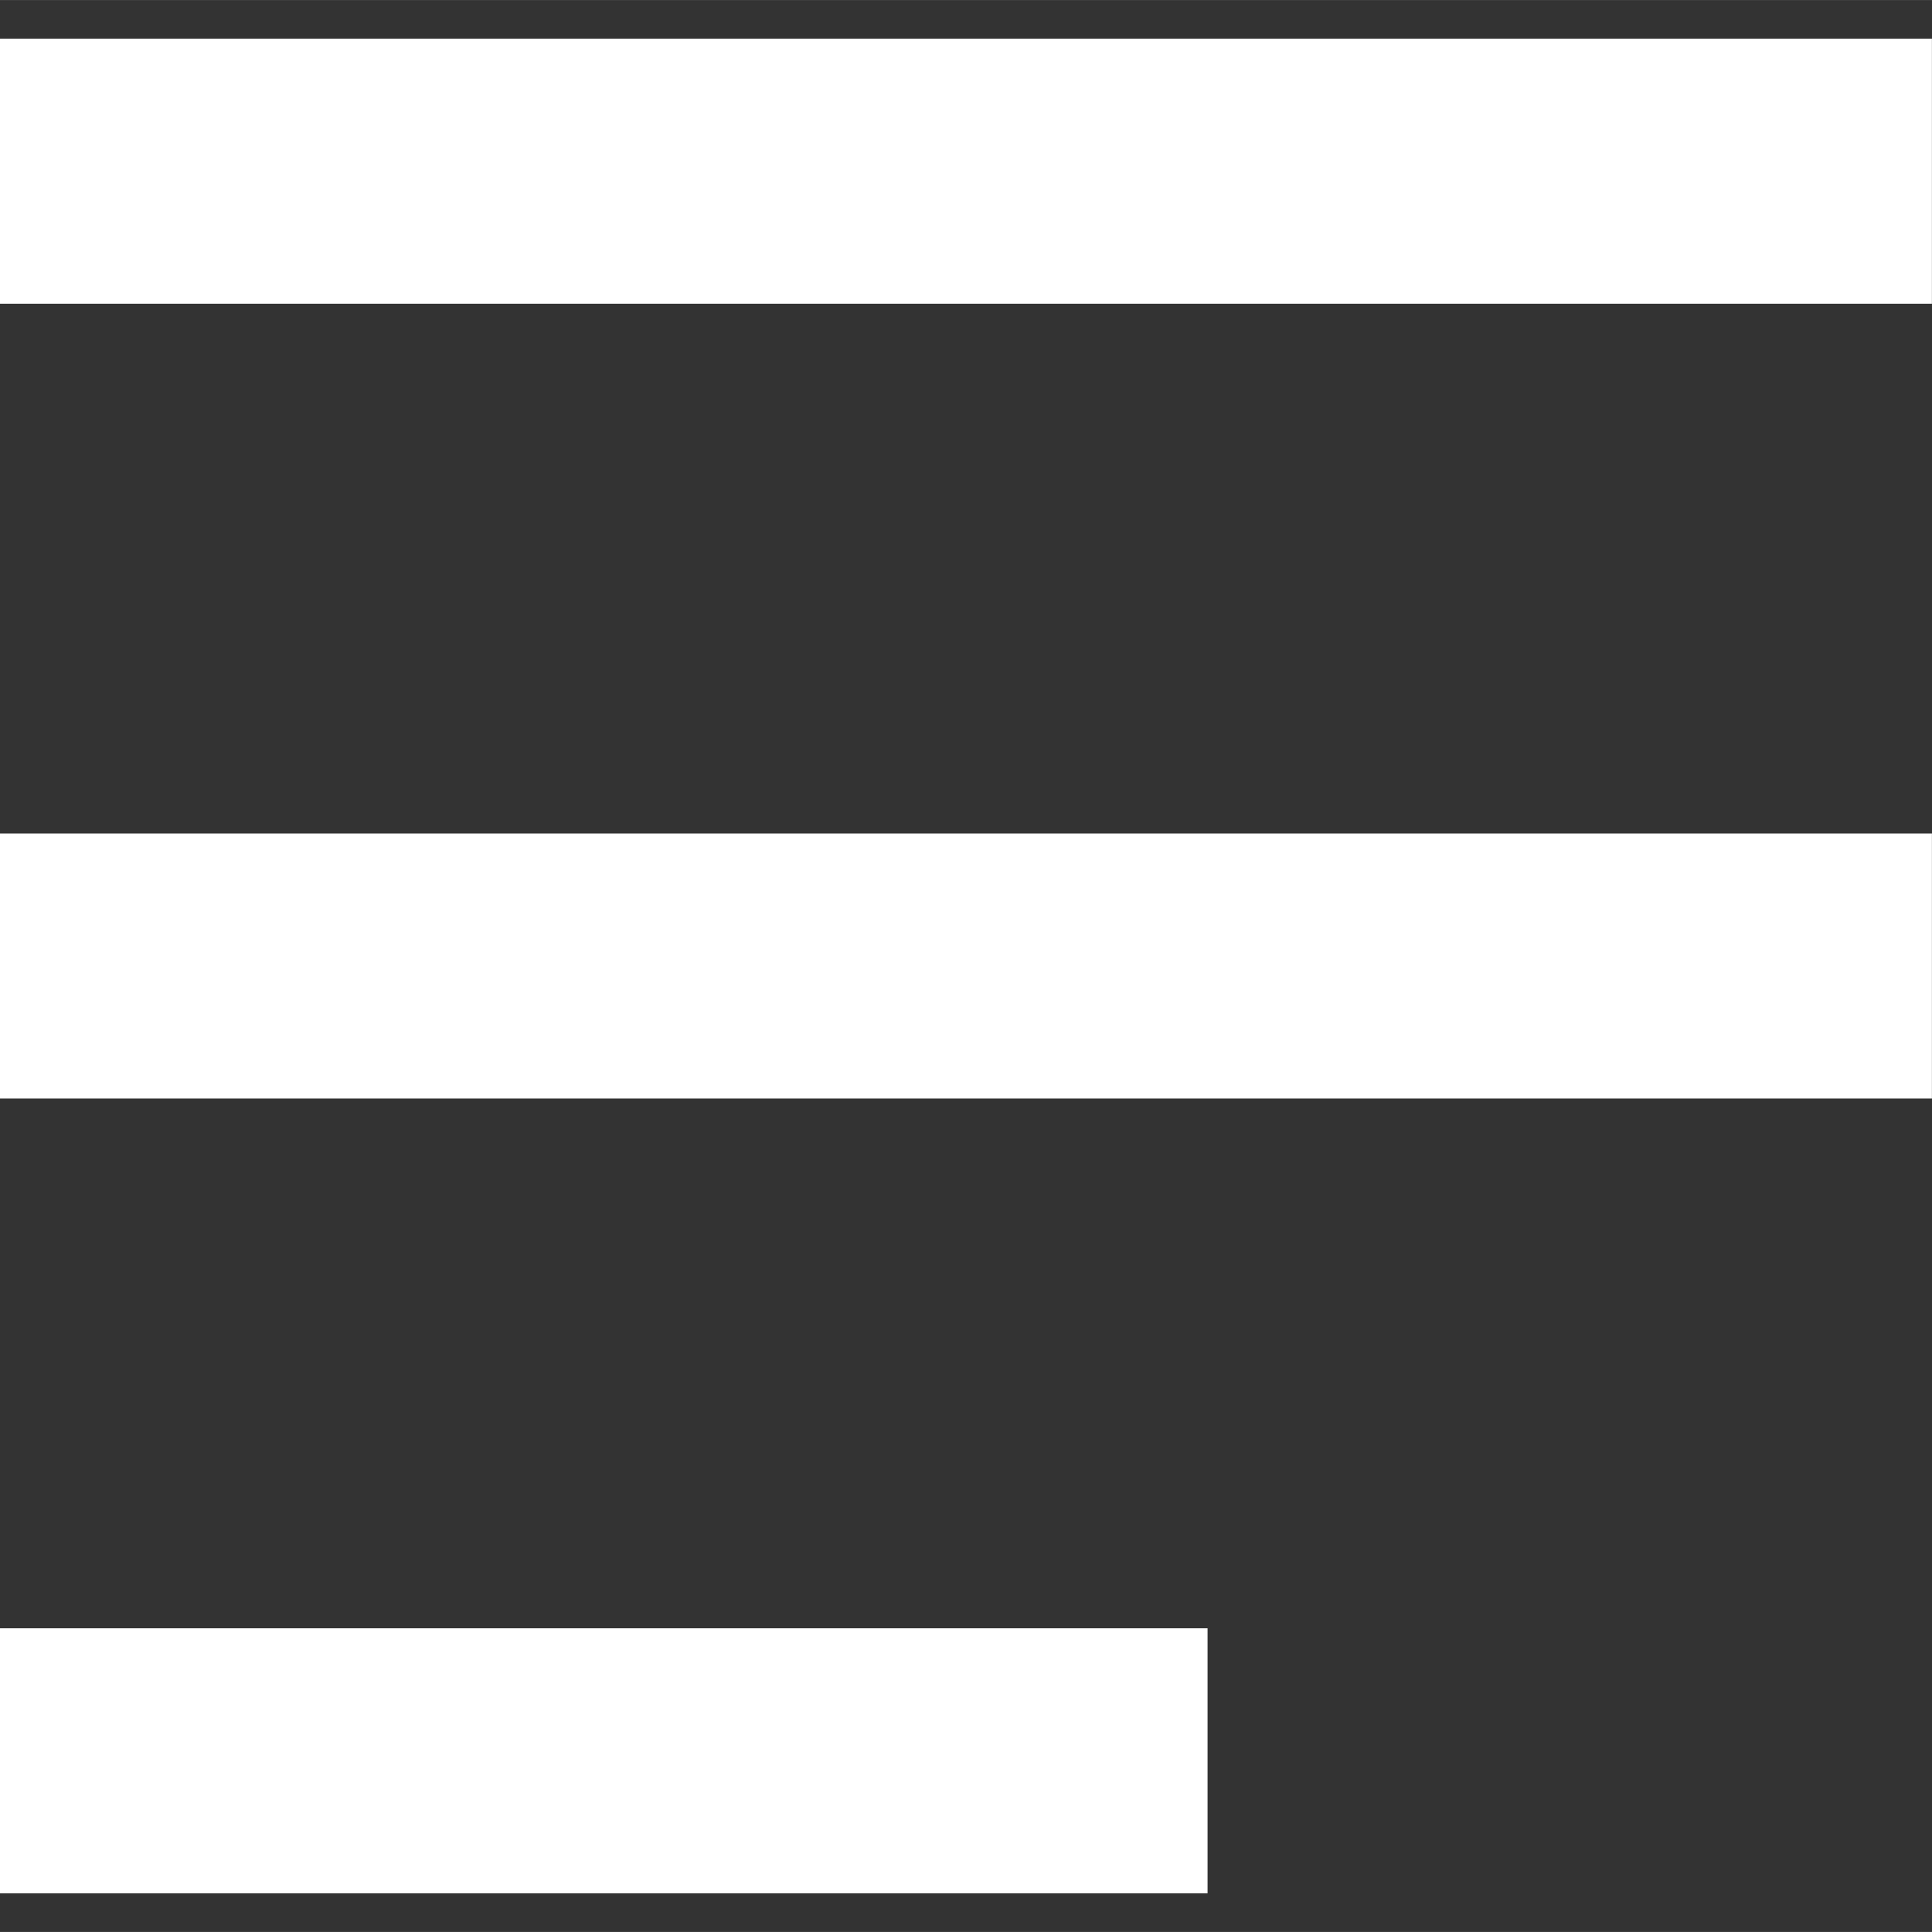 <svg xmlns="http://www.w3.org/2000/svg" xmlns:xlink="http://www.w3.org/1999/xlink" width="32" height="32" viewBox="0 0 50.002 50">
  <rect x="0" y="0" width="50.002" height="50" fill="#333333" stroke="none"/>
  <defs>
    <style>
      .cls-1 {
        fill: none;
      }

      .cls-2 {
        clip-path: url(#clip-path);
      }

      .cls-3 {
        fill: #fff;
      }
    </style>
    <clipPath id="clip-path">
      <rect class="cls-1" width="50.002" height="50"/>
    </clipPath>
  </defs>
  <g id="menu-icon" class="cls-2">
    <path id="Menu" class="cls-3" d="M0,48V41.141H31.253V48ZM0,27.429V20.571H50v6.859ZM0,6.859V0H50V6.859Z" transform="translate(0 1)"/>
    <rect id="Rectangle_1446" data-name="Rectangle 1446" class="cls-1" width="50" height="50" transform="translate(0)"/>
  </g>
</svg>
